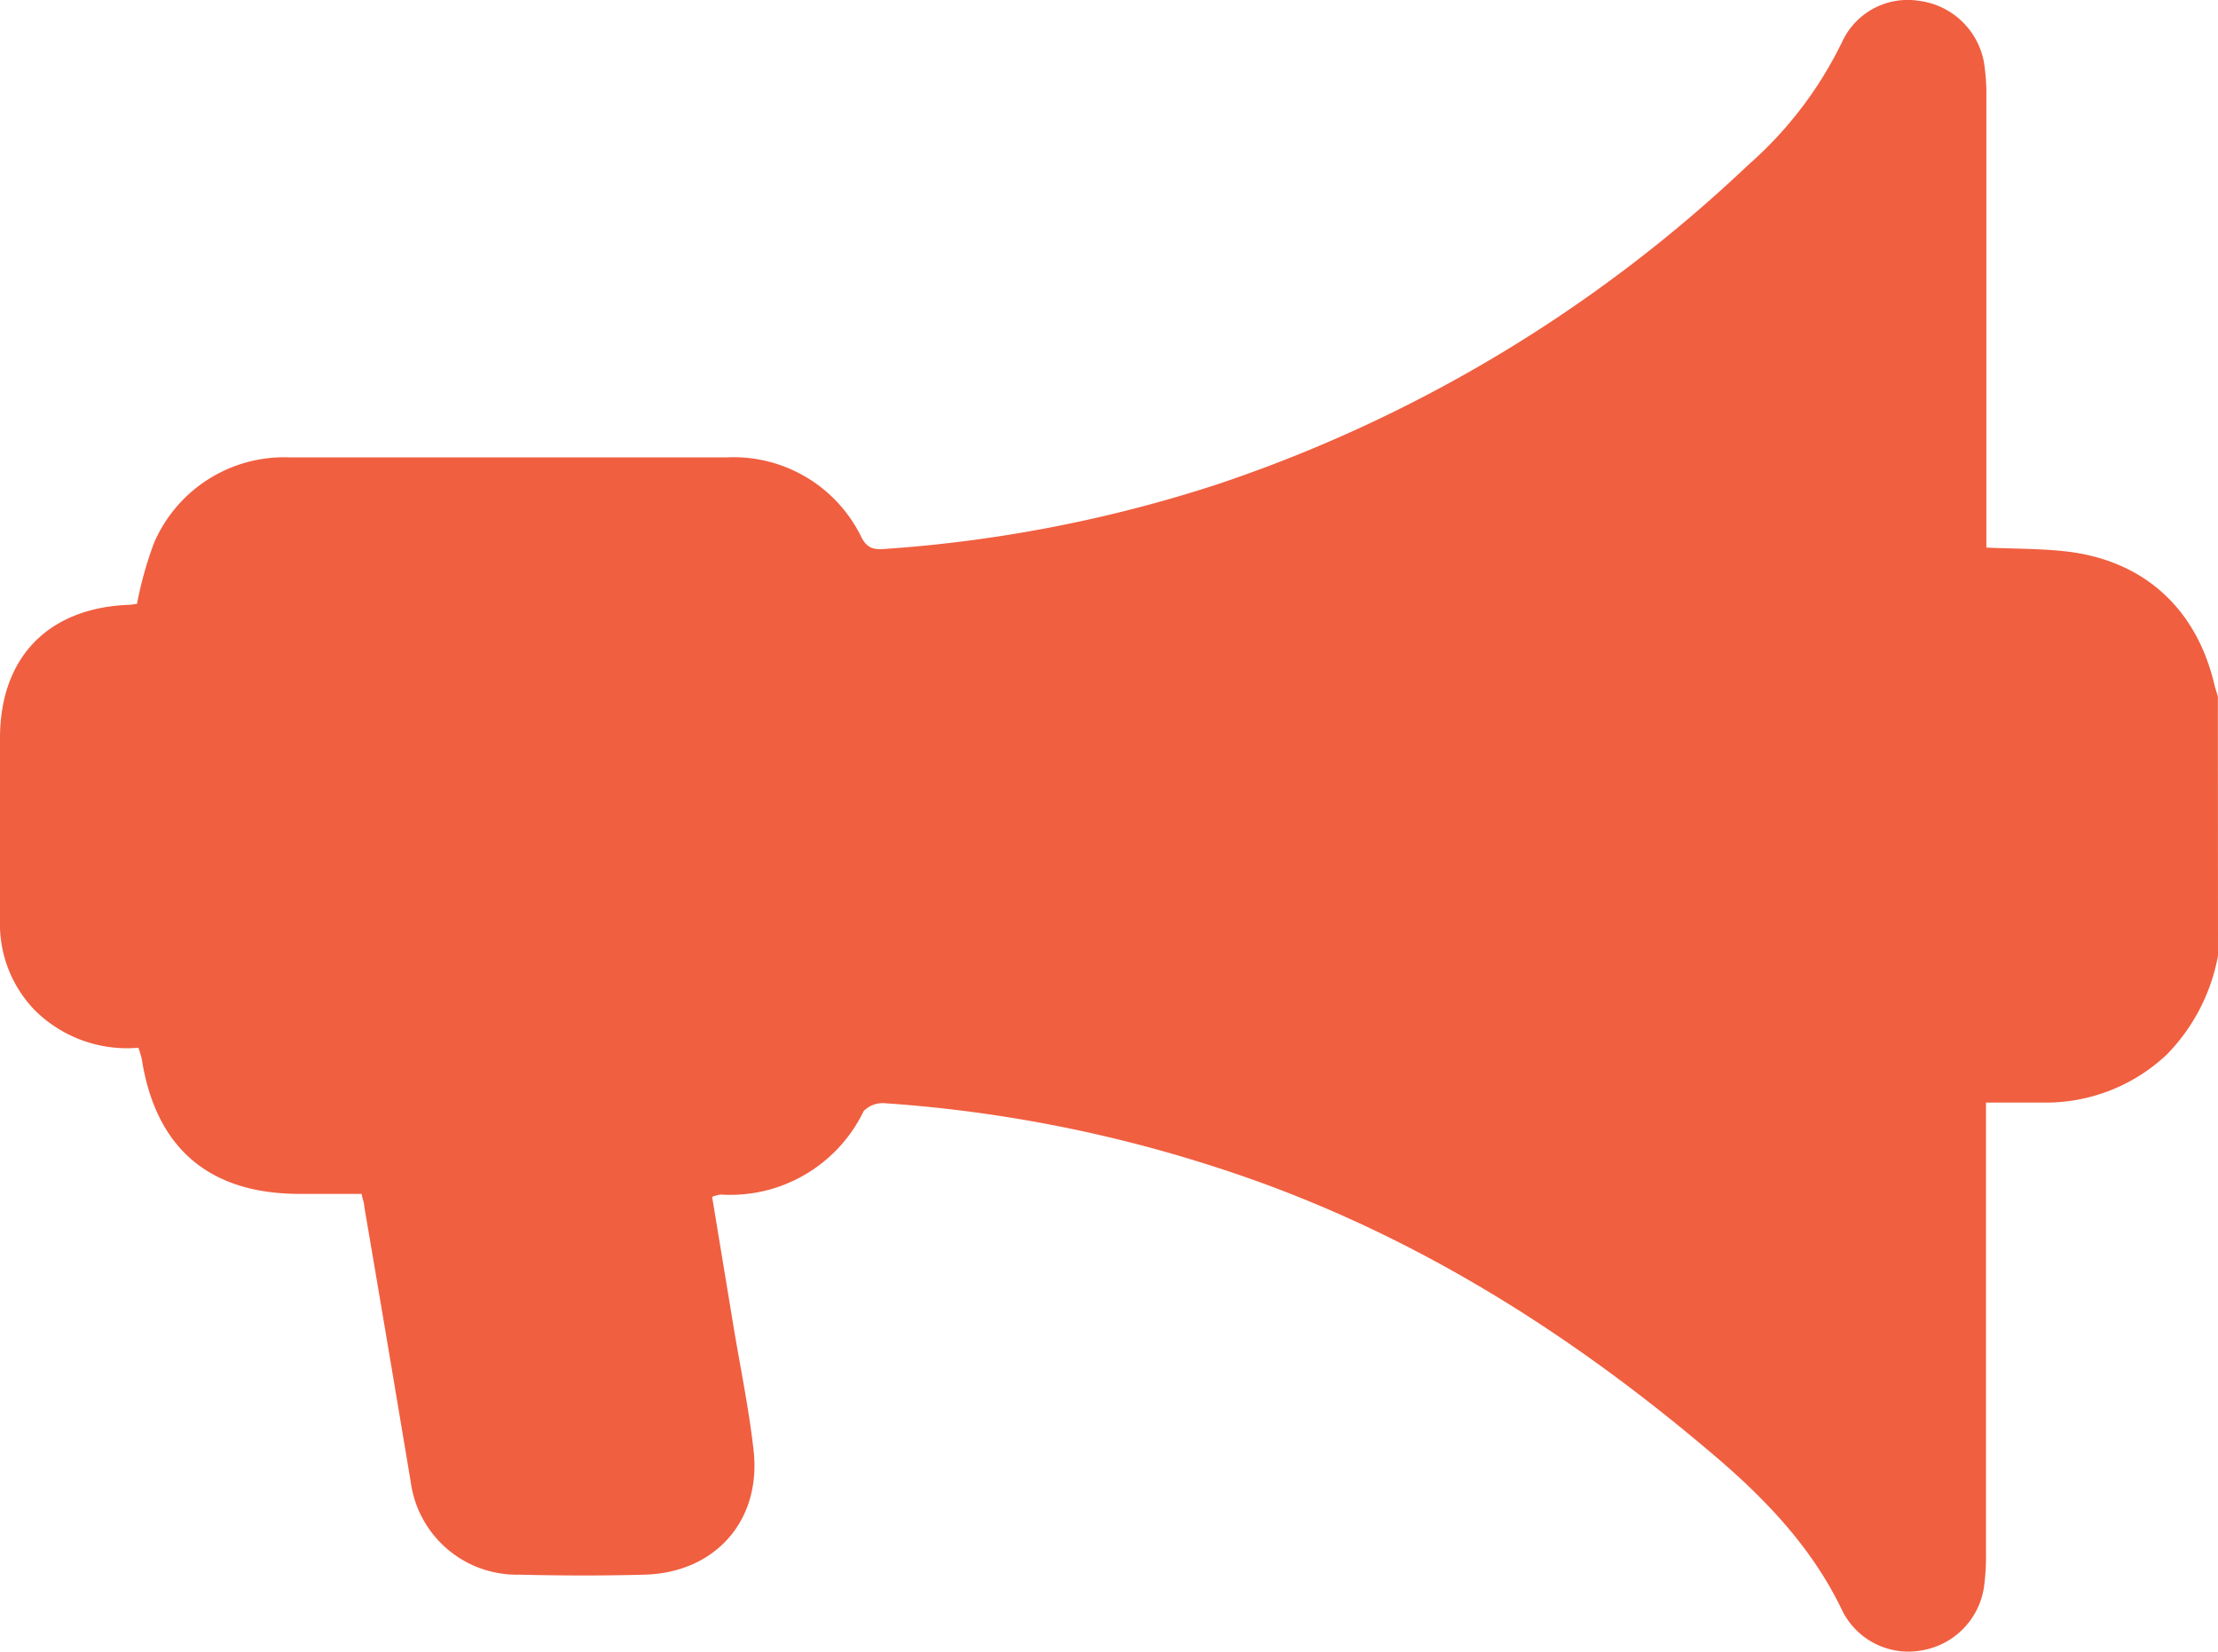 <svg xmlns="http://www.w3.org/2000/svg" viewBox="0 0 173.89 129.48"><defs><style>.cls-1{fill:#f05f40;}</style></defs><title>Recurso 5</title><g id="Capa_2" data-name="Capa 2"><g id="Pagina_Movil" data-name="Pagina Movil"><g id="_9NoVvt" data-name="9NoVvt"><path class="cls-1" d="M173.89,74.93a14.93,14.93,0,0,1-4,7.73,13.81,13.81,0,0,1-9.71,3.78c-1.4,0-2.81,0-4.48,0v2.08q0,16.65,0,33.29a17.41,17.41,0,0,1-.17,2.7,5.93,5.93,0,0,1-5,4.9,5.79,5.79,0,0,1-6.15-3.25c-2.44-5.07-6.32-9-10.52-12.51-11.5-9.72-24.14-17.53-38.58-22.16a107.88,107.88,0,0,0-25.91-5,2.09,2.09,0,0,0-1.66.62,11.61,11.61,0,0,1-11.21,6.54,3.23,3.23,0,0,0-.67.18l1.65,10c.54,3.29,1.23,6.56,1.6,9.87.62,5.51-3,9.59-8.53,9.75-3.28.09-6.57.08-9.85,0a8.39,8.39,0,0,1-8.5-7.28C31,109,29.79,101.79,28.56,94.6c0-.27-.12-.53-.21-1H23.6C16.39,93.63,12.2,90,11.11,83a8.8,8.8,0,0,0-.26-.86,10.25,10.25,0,0,1-8.18-3,9.72,9.72,0,0,1-2.67-7c0-4.76,0-9.51,0-14.27C0,51.56,3.75,47.7,10,47.42c.28,0,.55-.06.74-.08a29.32,29.32,0,0,1,1.33-4.76,11.1,11.1,0,0,1,10.7-6.72c6.34,0,12.68,0,19,0H56.93a11.14,11.14,0,0,1,10.62,6.29c.49.94,1.1.94,1.91.88a107.68,107.68,0,0,0,26.07-5.09,112.22,112.22,0,0,0,41.52-25,30.53,30.53,0,0,0,7.44-9.8A5.66,5.66,0,0,1,150.42.06a5.94,5.94,0,0,1,5.11,4.76,16.1,16.1,0,0,1,.2,2.87q0,16.56,0,33.11v2.13c2.2.1,4.29.07,6.34.31,6,.72,10.1,4.44,11.52,10.36.07.32.19.64.29,1Z"/></g></g></g></svg>